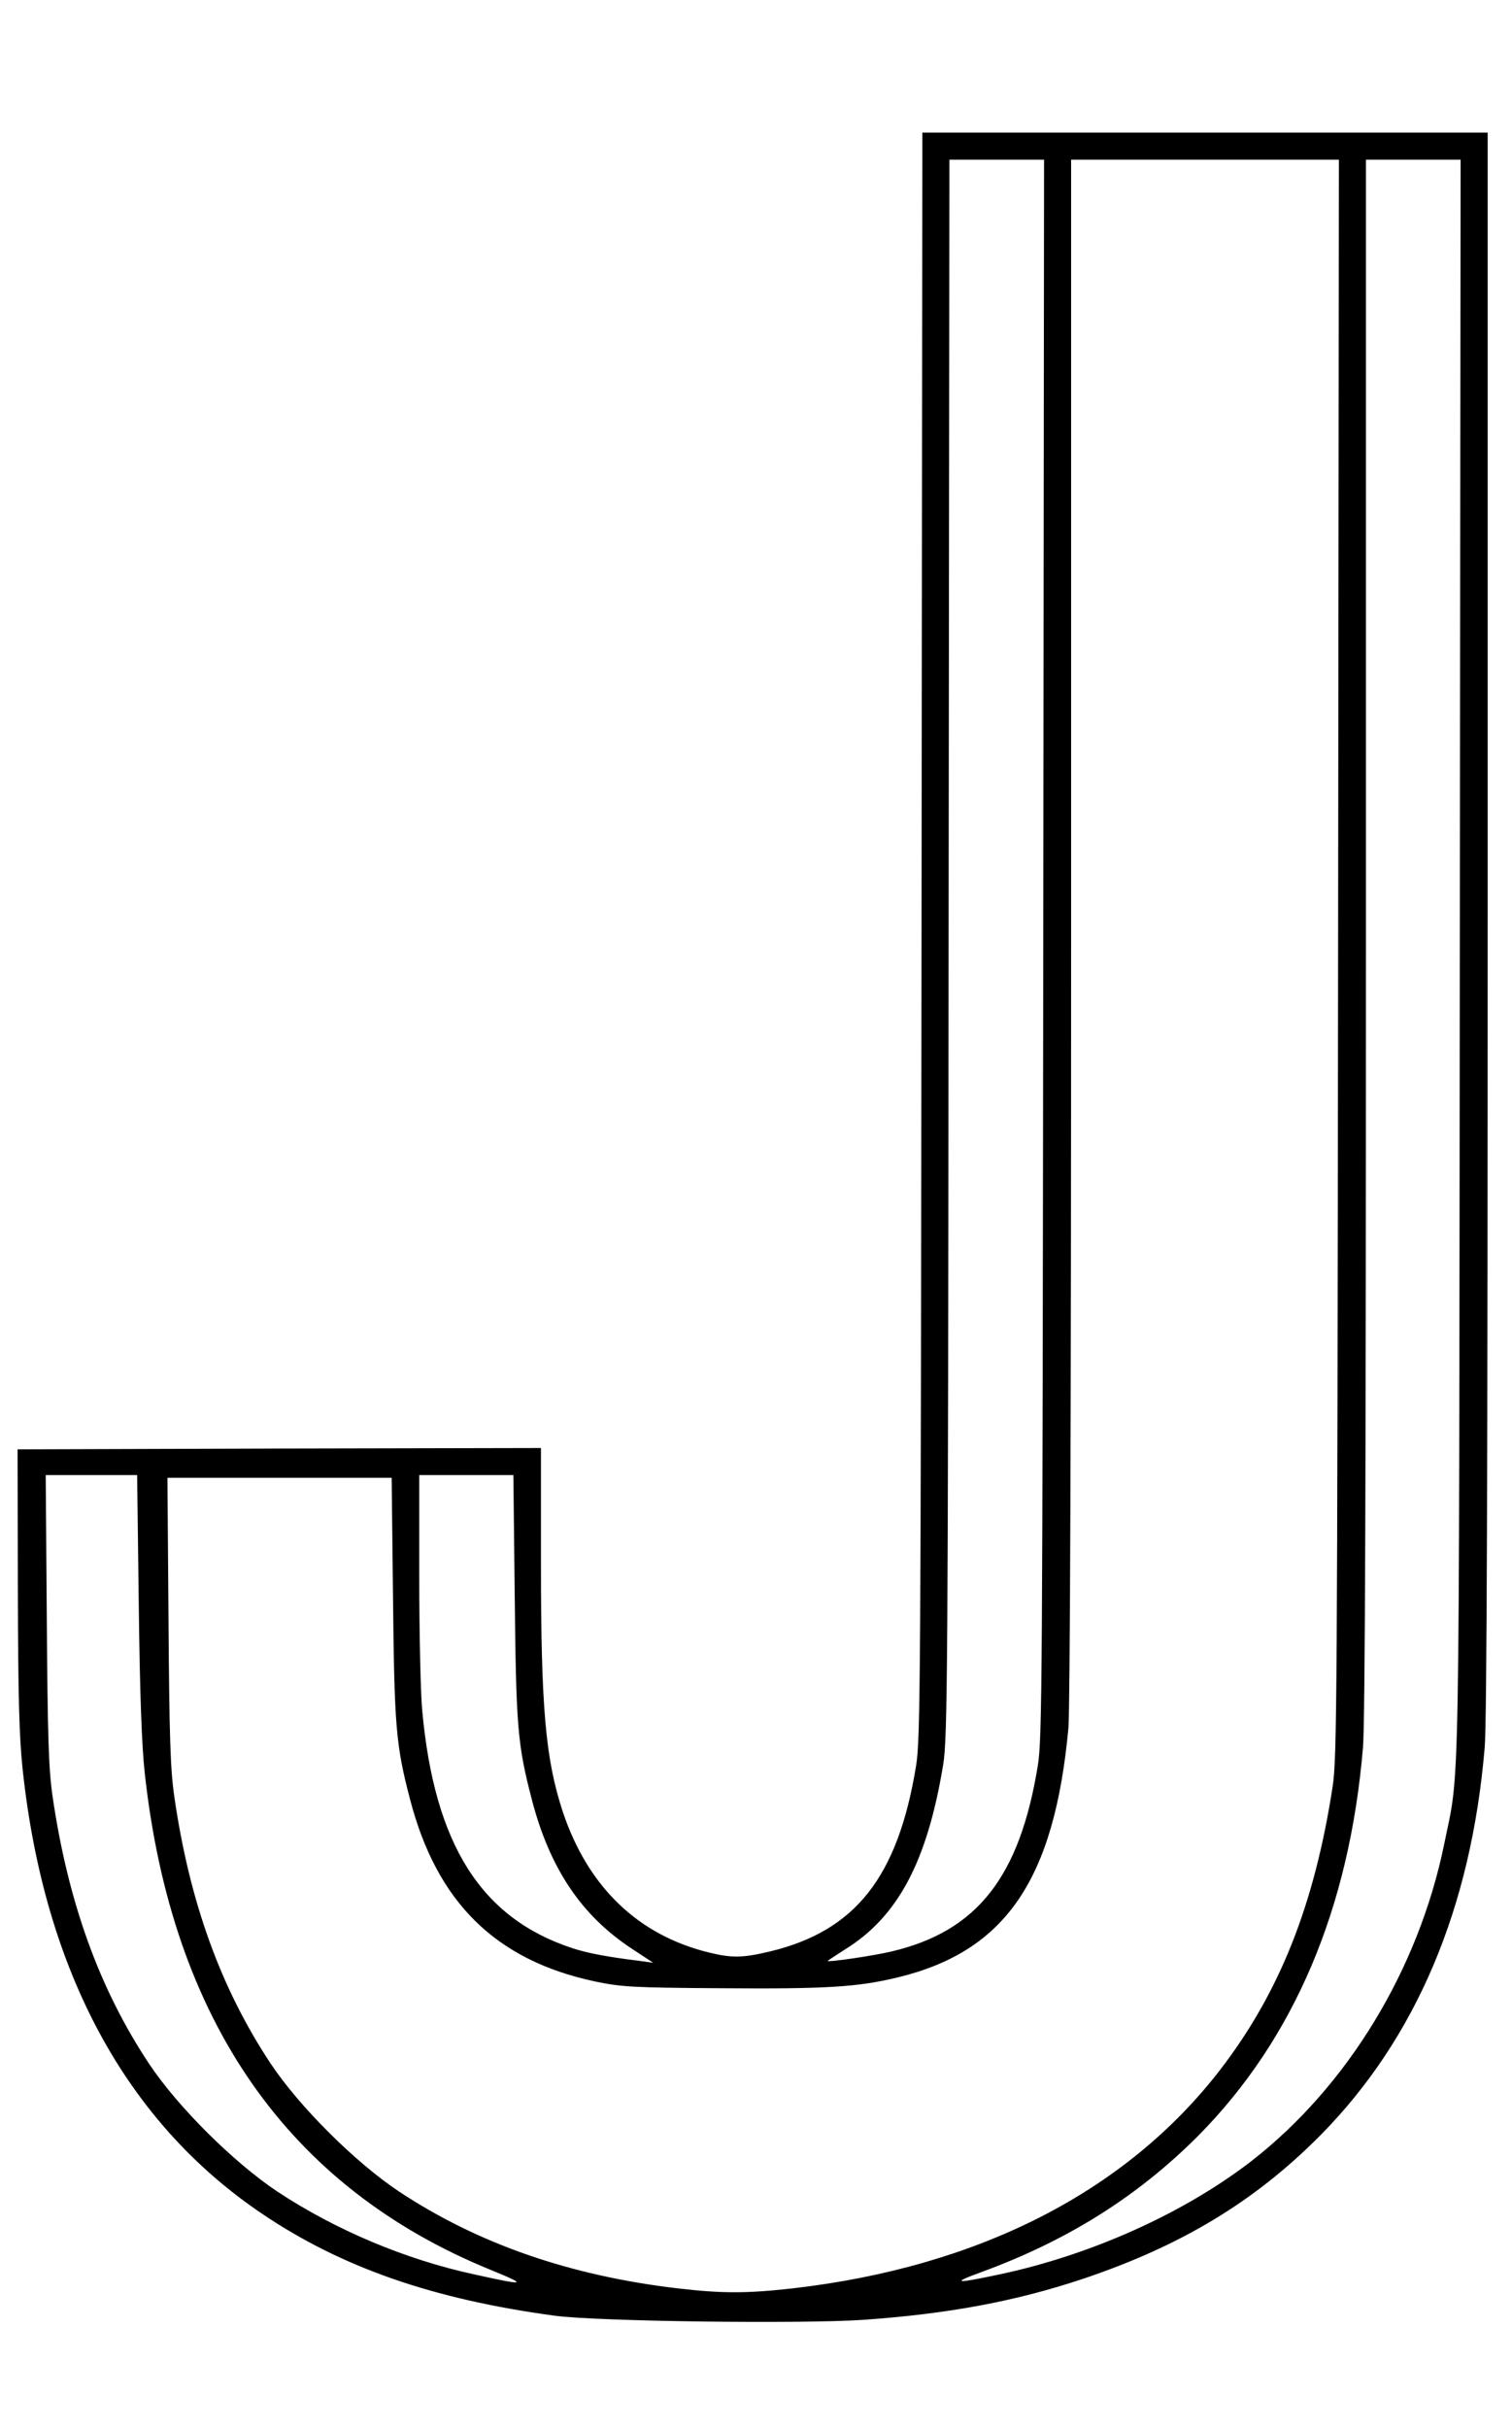<?xml version="1.0" standalone="no"?>
<!DOCTYPE svg PUBLIC "-//W3C//DTD SVG 20010904//EN"
 "http://www.w3.org/TR/2001/REC-SVG-20010904/DTD/svg10.dtd">
<svg version="1.0" xmlns="http://www.w3.org/2000/svg"
 width="559pt" height="897pt" viewBox="0 0 559 897"
 preserveAspectRatio="xMidYMid meet">

<g transform="translate(0,897) scale(0.1,-0.1)"
fill="#000000" stroke="none">
<path d="M3407 5518 c-3 -2770 -4 -2970 -20 -3071 -67 -412 -224 -611 -540
-687 -100 -24 -141 -25 -226 -4 -262 64 -447 242 -540 519 -64 195 -81 381
-81 918 l0 427 -968 -2 -967 -3 1 -515 c1 -404 5 -548 18 -670 80 -742 381
-1300 886 -1640 294 -198 630 -315 1081 -376 156 -21 913 -31 1144 -15 311 22
558 68 805 150 365 122 638 286 881 531 354 358 558 839 608 1433 8 88 11
1051 11 3048 l0 2919 -1045 0 -1045 0 -3 -2962z m450 -50 c-3 -2722 -4 -2920
-20 -3021 -67 -412 -224 -612 -540 -687 -67 -16 -237 -41 -237 -35 0 1 28 19
62 41 197 121 306 325 365 684 16 97 18 318 20 3018 l3 2912 175 0 175 0 -3
-2912z m1090 -35 c-3 -2751 -4 -2956 -20 -3063 -67 -438 -197 -764 -418 -1050
-347 -448 -891 -726 -1579 -805 -169 -19 -261 -19 -424 0 -400 47 -739 165
-1031 358 -162 108 -368 313 -474 472 -185 279 -301 599 -357 990 -14 98 -18
215 -21 648 l-4 527 414 0 415 0 5 -442 c5 -474 10 -544 63 -746 99 -381 317
-595 684 -673 96 -20 137 -23 465 -25 390 -3 507 4 658 41 395 97 575 360 627
920 6 71 10 1106 10 2953 l0 2842 495 0 495 0 -3 -2947z m450 0 c-3 -3227 1
-2987 -58 -3278 -95 -462 -356 -891 -709 -1167 -250 -194 -596 -350 -938 -422
-160 -34 -177 -32 -67 8 321 117 582 281 806 506 354 358 558 839 608 1433 8
88 11 1037 11 2998 l0 2869 175 0 175 0 -3 -2947z m-4884 -2390 c4 -331 11
-523 22 -623 100 -915 530 -1532 1280 -1837 139 -57 131 -59 -63 -16 -254 55
-512 164 -727 306 -162 108 -368 313 -474 472 -185 279 -300 599 -357 990 -14
99 -18 215 -21 653 l-4 532 169 0 169 0 6 -477z m1390 30 c5 -480 10 -548 63
-751 66 -255 184 -430 370 -552 l79 -52 -50 7 c-122 15 -194 29 -249 47 -338
111 -510 384 -555 878 -6 63 -11 285 -11 493 l0 377 174 0 174 0 5 -447z"/>
</g>
</svg>
